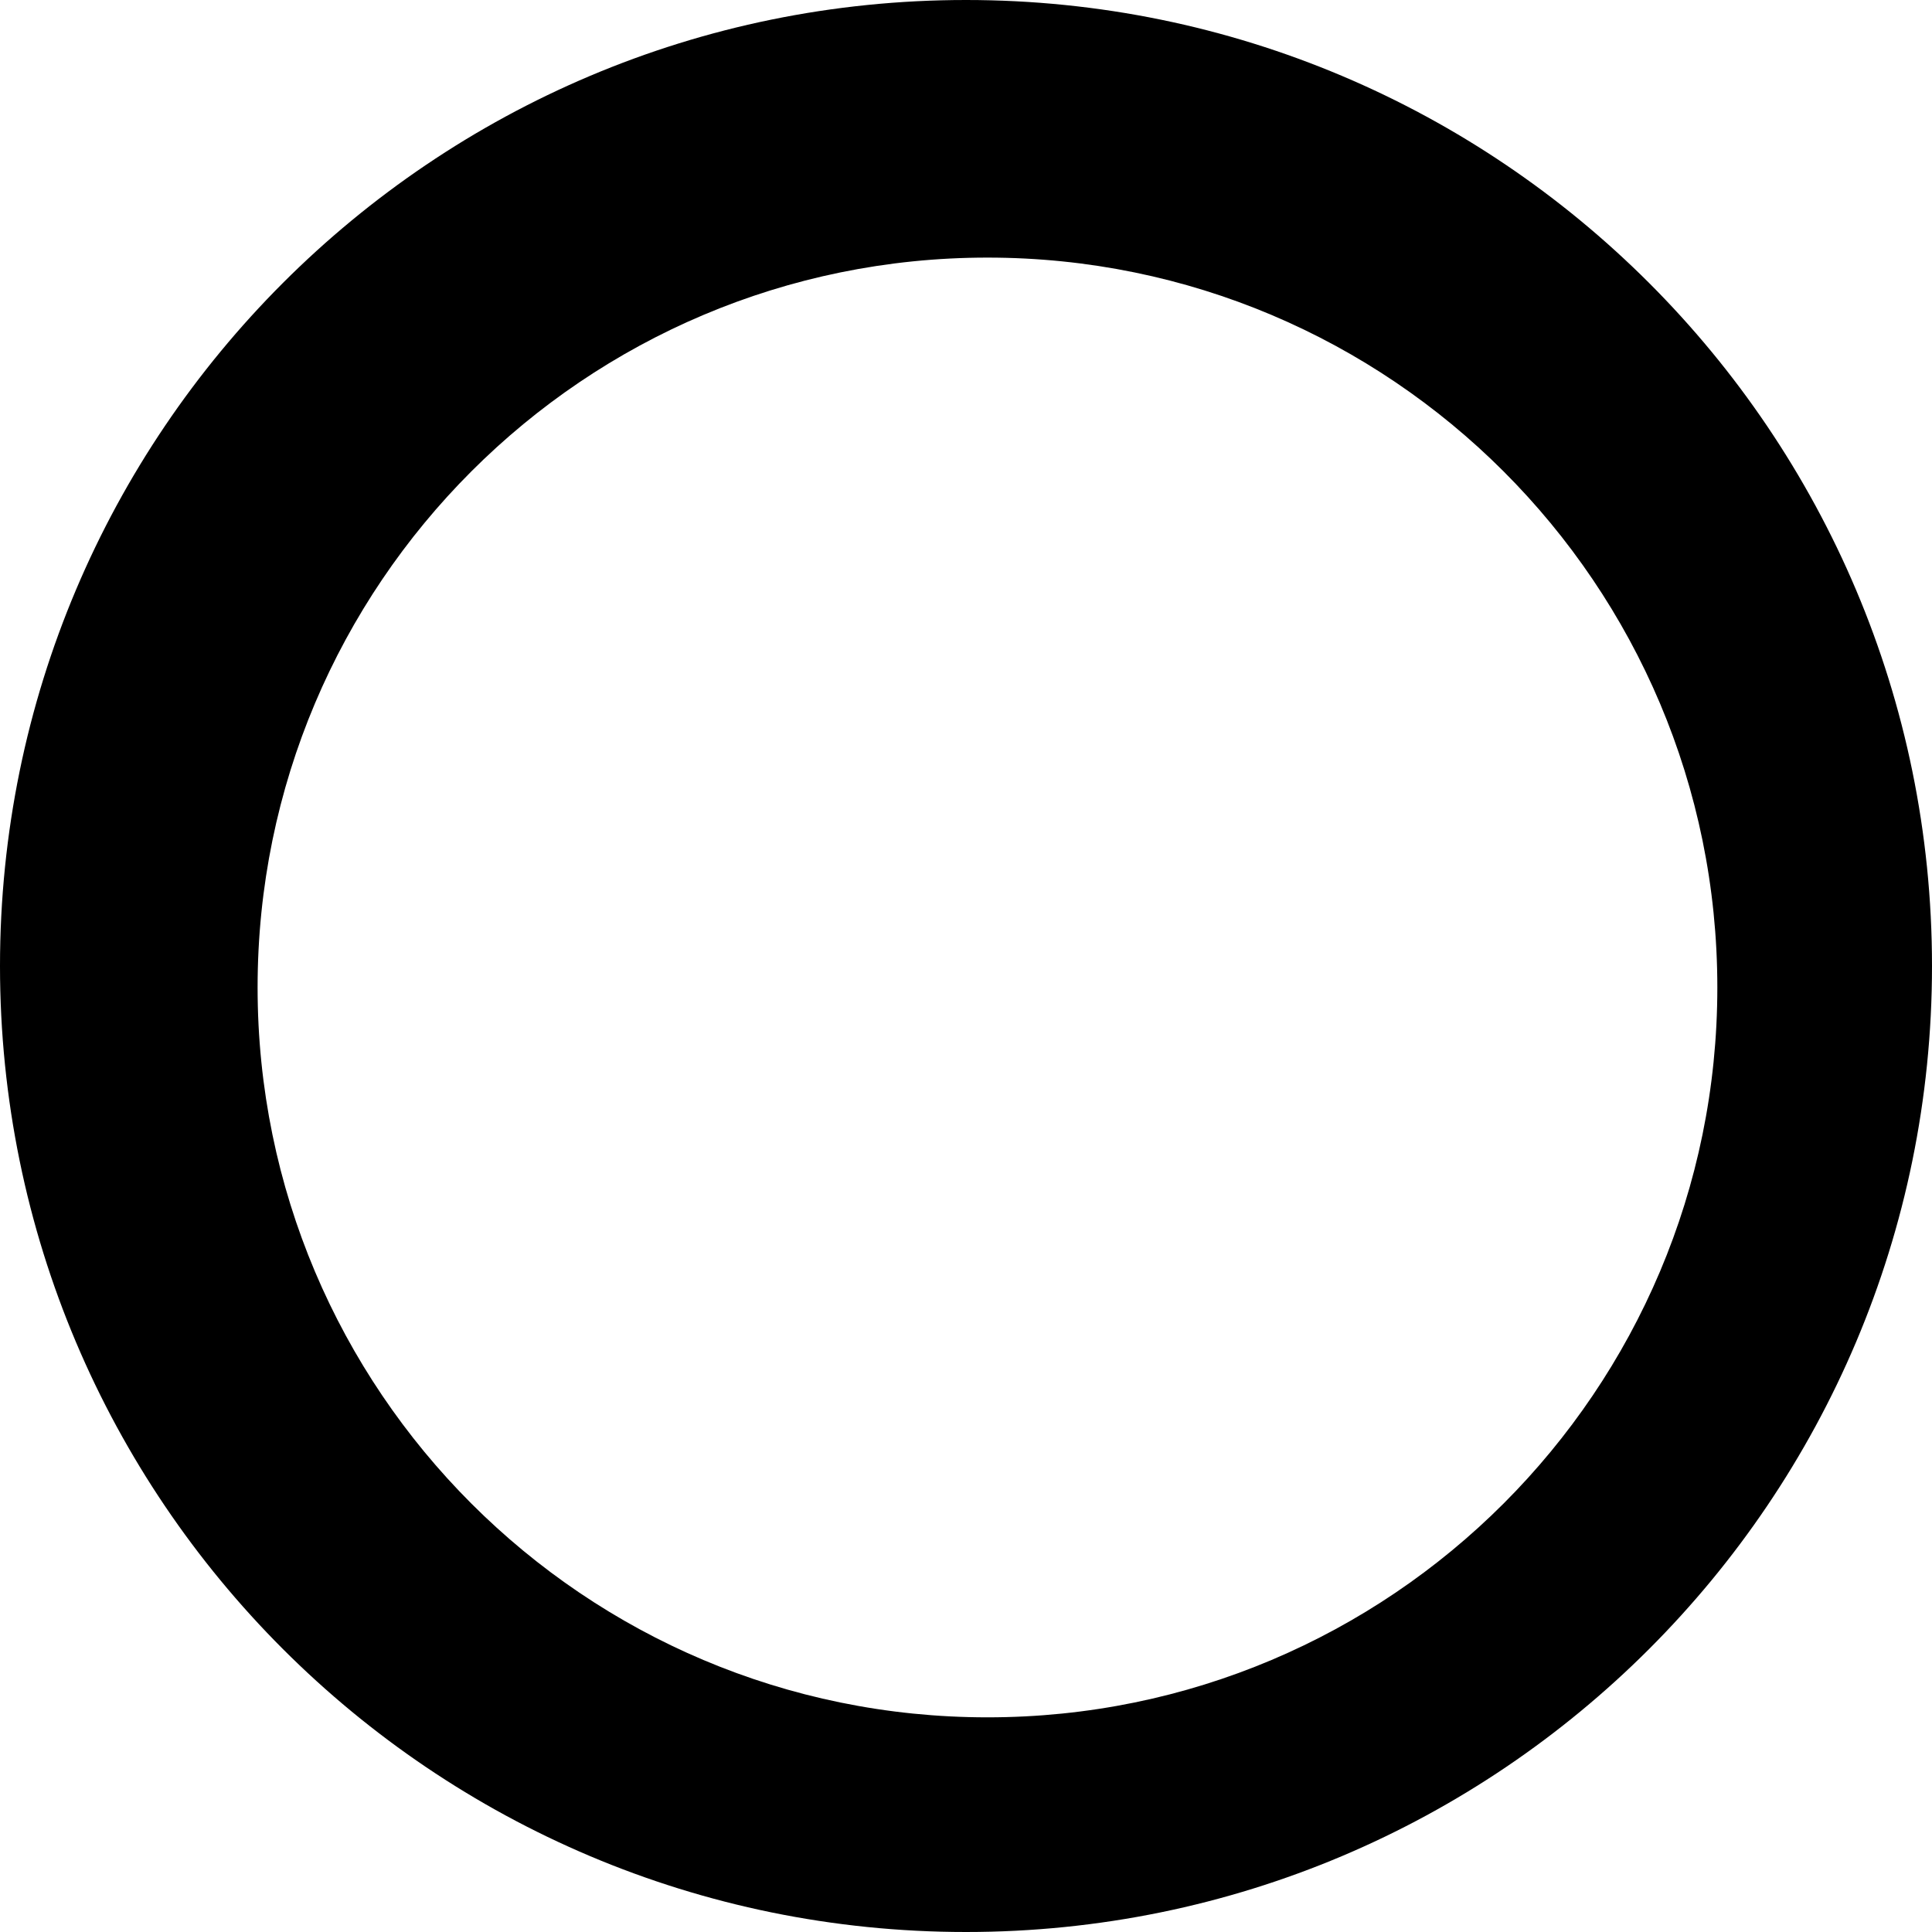 <svg width="219" height="219" xmlns="http://www.w3.org/2000/svg"><path d="M111.933 194.667c45.693 0 82.734-37.041 82.734-82.734 0-45.692-37.041-82.733-82.734-82.733-45.692 0-82.733 37.041-82.733 82.733 0 45.693 37.041 82.734 82.733 82.734M109.5 219C49.025 219 0 169.975 0 109.5S49.025 0 109.5 0 219 49.025 219 109.5 169.975 219 109.5 219" fill="#000" fill-rule="nonzero"/></svg>